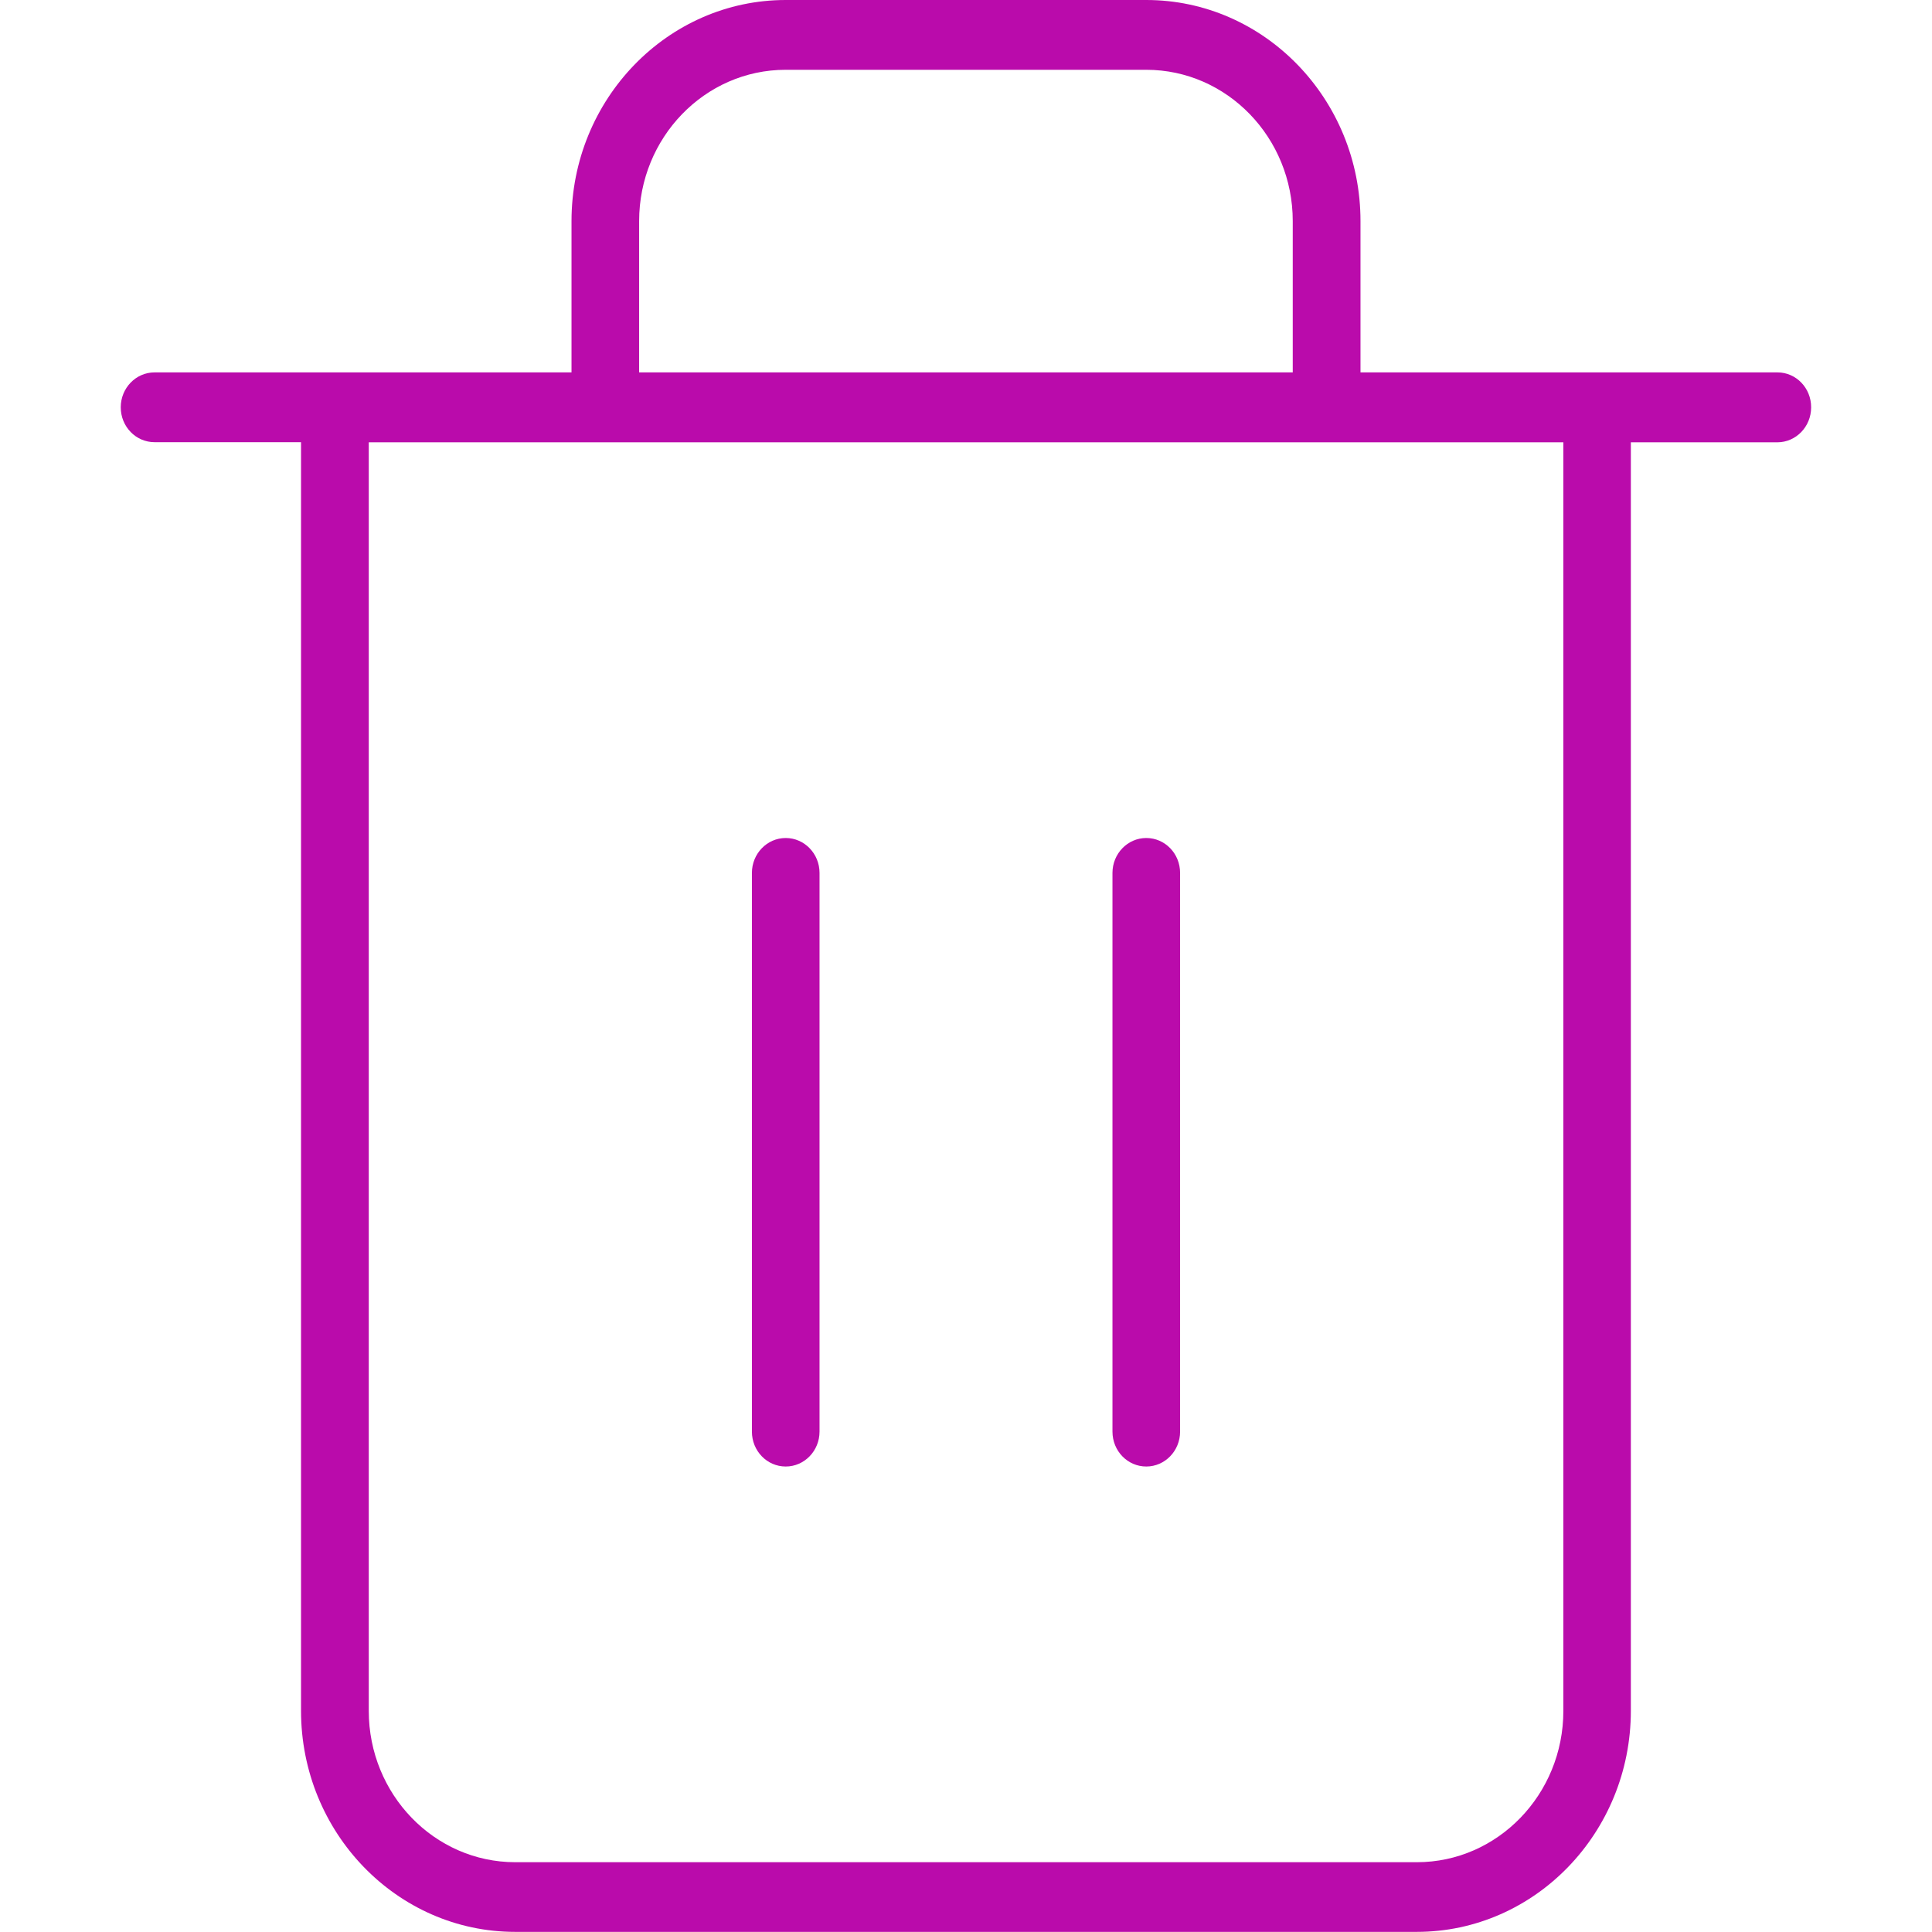 <?xml version="1.0" encoding="utf-8"?>
<!-- Generator: Adobe Illustrator 22.0.1, SVG Export Plug-In . SVG Version: 6.00 Build 0)  -->
<svg version="1.1" id="Layer_1" xmlns="http://www.w3.org/2000/svg" xmlns:xlink="http://www.w3.org/1999/xlink" x="0px" y="0px"
	 width="16px" height="16px" viewBox="0 0 16 16" enable-background="new 0 0 16 16" xml:space="preserve">
<g>
	<path fill="#BA0BAB" d="M14.72,3.084h-3.453V1.831C11.267,0.822,10.471,0,9.493,0H6.507C5.529,0,4.733,0.822,4.733,1.831v1.253
		H1.28C1.125,3.084,1,3.214,1,3.373c0,0.16,0.125,0.289,0.28,0.289h1.213v10.506c0,1.01,0.796,1.831,1.773,1.831h7.467
		c0.978,0,1.773-0.822,1.773-1.831V3.663h1.213c0.155,0,0.28-0.13,0.28-0.289C15,3.214,14.875,3.084,14.72,3.084z M5.293,1.831
		c0-0.691,0.544-1.253,1.213-1.253h2.987c0.669,0,1.213,0.562,1.213,1.253v1.253H5.293V1.831z M12.947,14.169
		c0,0.691-0.544,1.253-1.213,1.253H4.267c-0.669,0-1.213-0.562-1.213-1.253V3.663h9.893V14.169z"/>
	<path fill="#BA0BAB" d="M6.507,6.94c-0.155,0-0.28,0.13-0.28,0.289v4.627c0,0.16,0.125,0.289,0.28,0.289s0.28-0.13,0.28-0.289
		V7.229C6.787,7.069,6.661,6.94,6.507,6.94z"/>
	<path fill="#BA0BAB" d="M9.493,6.94c-0.155,0-0.28,0.13-0.28,0.289v4.627c0,0.16,0.125,0.289,0.28,0.289
		c0.155,0,0.28-0.13,0.28-0.289V7.229C9.773,7.069,9.648,6.94,9.493,6.94z"/>
</g>
</svg>
